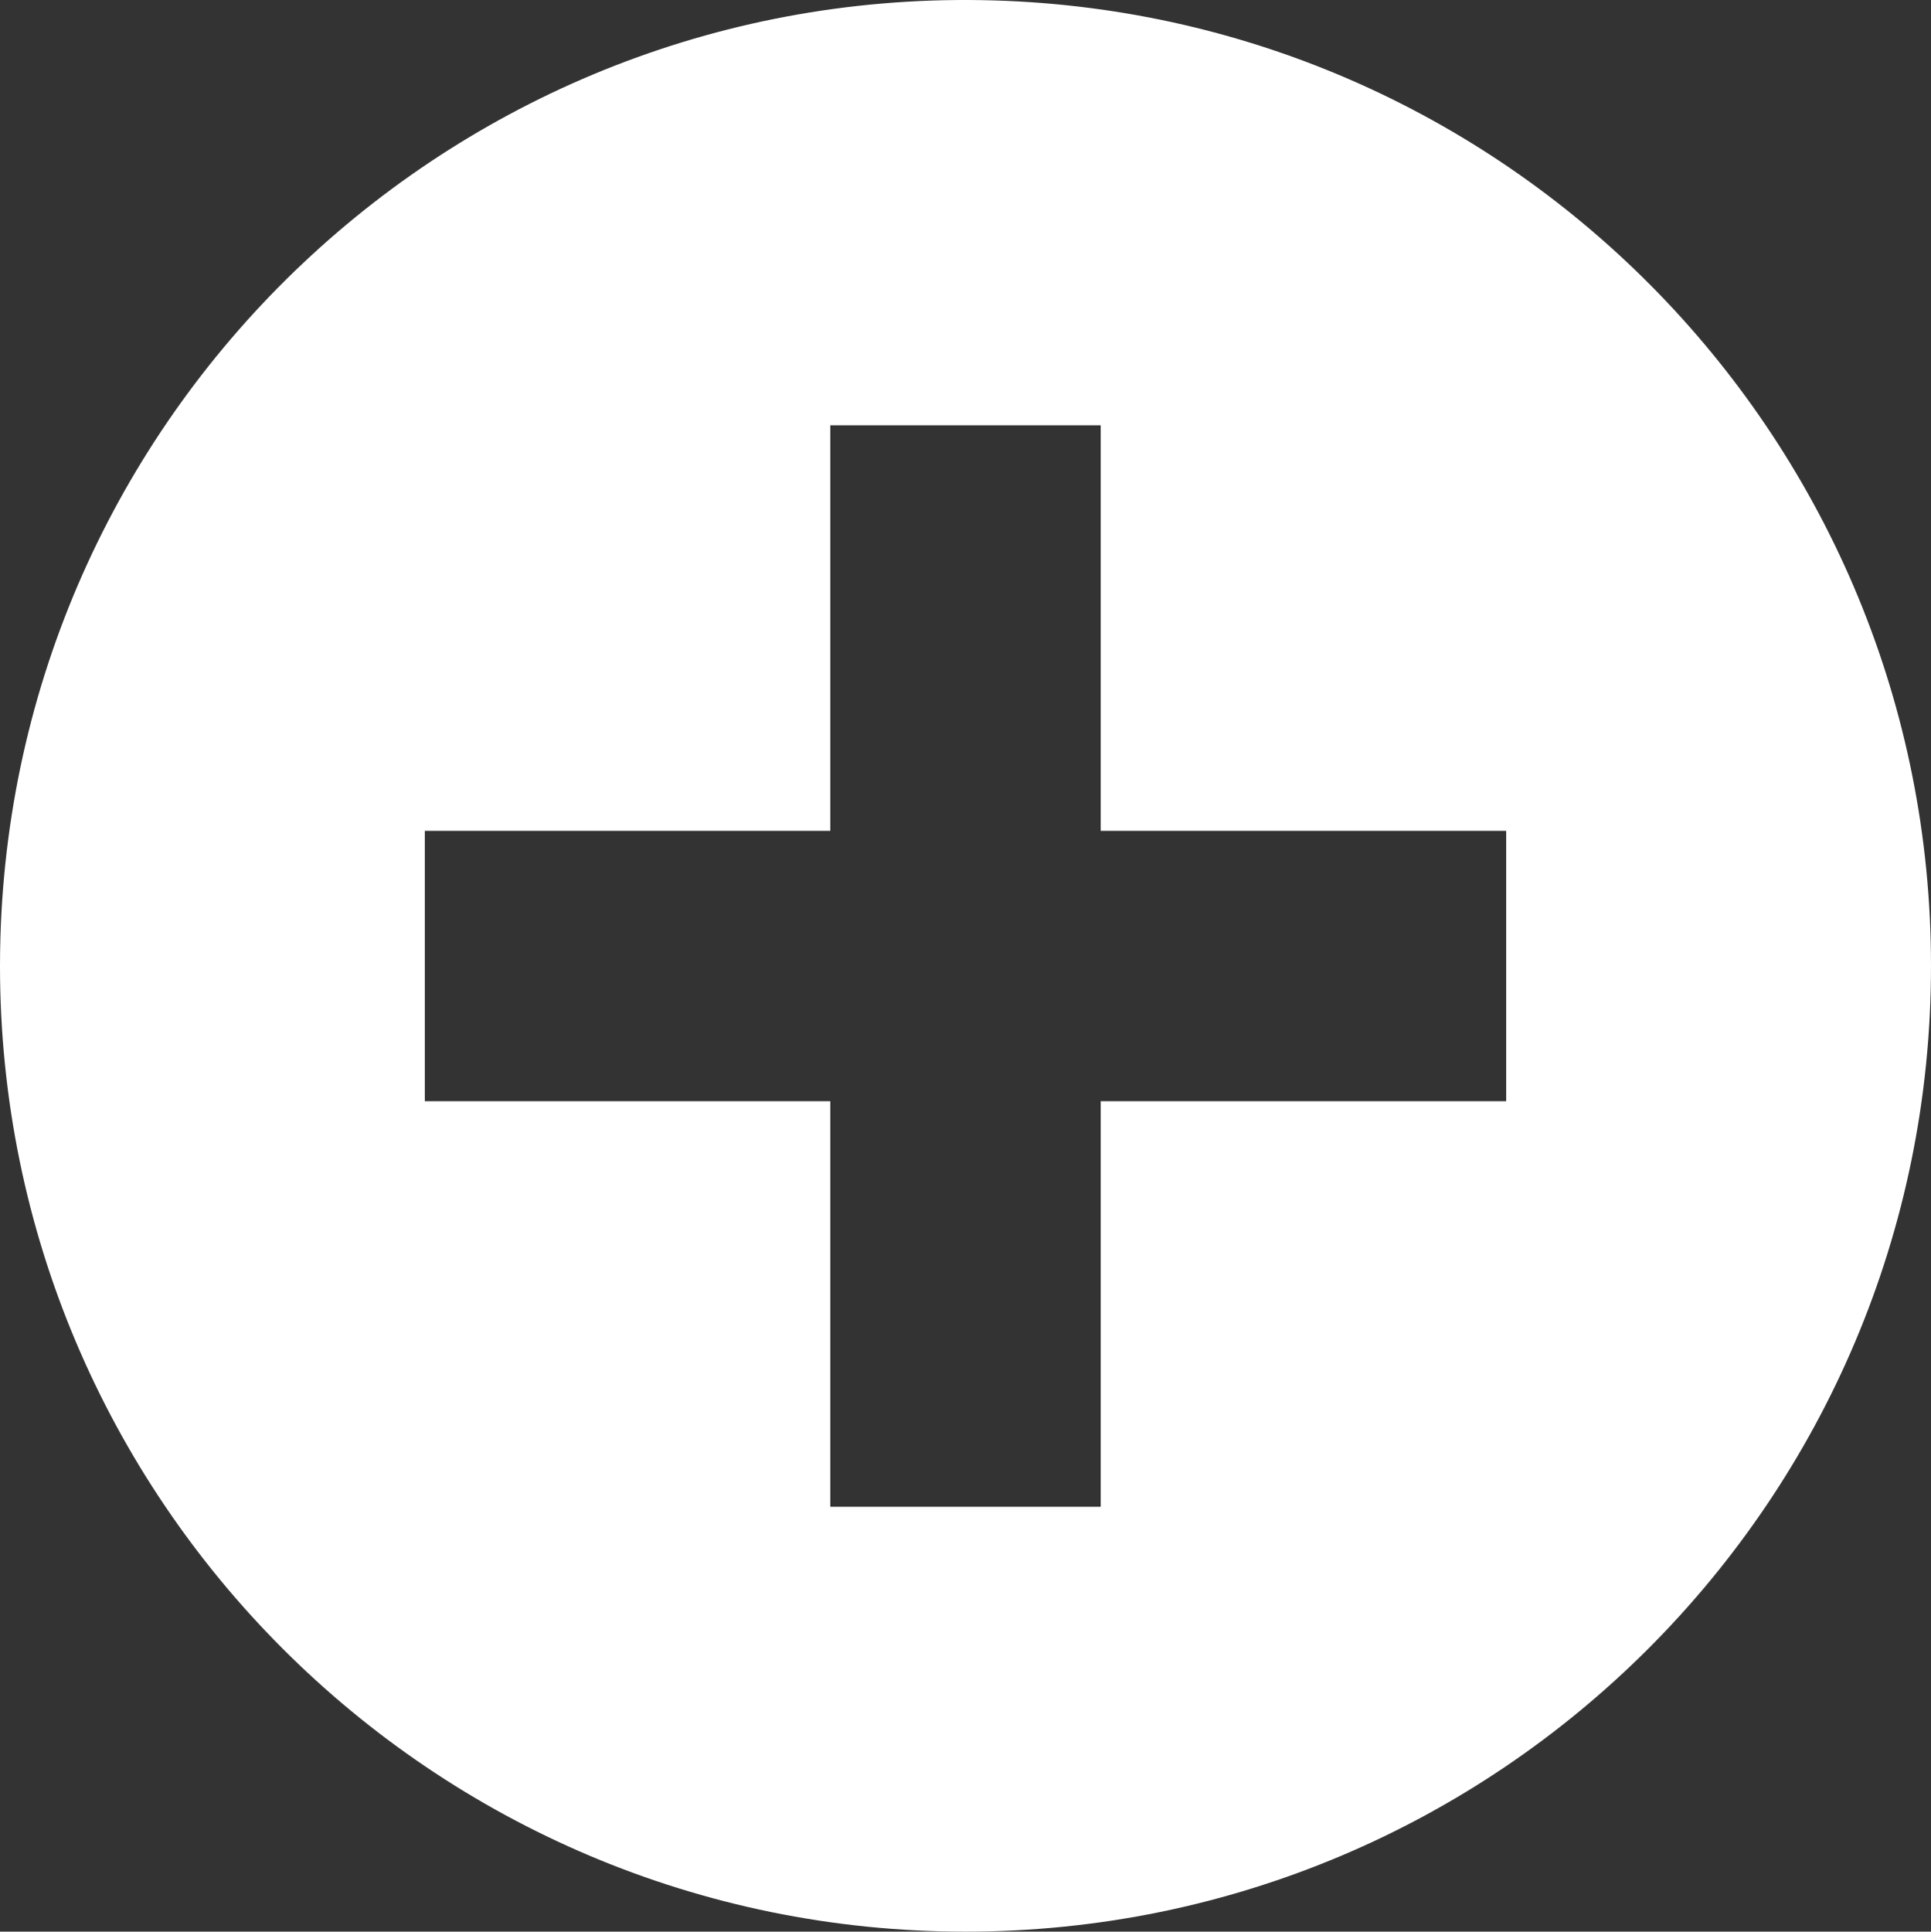 <?xml version="1.0" encoding="utf-8"?>
<!-- Generator: Adobe Illustrator 16.0.0, SVG Export Plug-In . SVG Version: 6.00 Build 0)  -->
<!DOCTYPE svg PUBLIC "-//W3C//DTD SVG 1.1//EN" "http://www.w3.org/Graphics/SVG/1.1/DTD/svg11.dtd">
<svg version="1.1" id="Layer_1" xmlns="http://www.w3.org/2000/svg" xmlns:xlink="http://www.w3.org/1999/xlink" x="0px" y="0px"
	 width="100px" height="100.021px" viewBox="0 0 100 100.021" enable-background="new 0 0 100 100.021" xml:space="preserve">
<rect x="0" y="0" width="100" height="100.021" fill="#333333" stroke="none"/>
<path fill="#FFFFFF" d="M51.438,0.021C23.834-0.773,0.814,20.96,0.021,48.563C0.007,49.049,0,49.535,0,50.021
	c0,27.613,22.386,50,50,50c27.613,0,50-22.387,50-50C100.012,22.958,78.488,0.799,51.438,0.021z M43,22.021h14v21h21v14H57v21H43
	v-21H22v-14h21V22.021z"/>
</svg>
